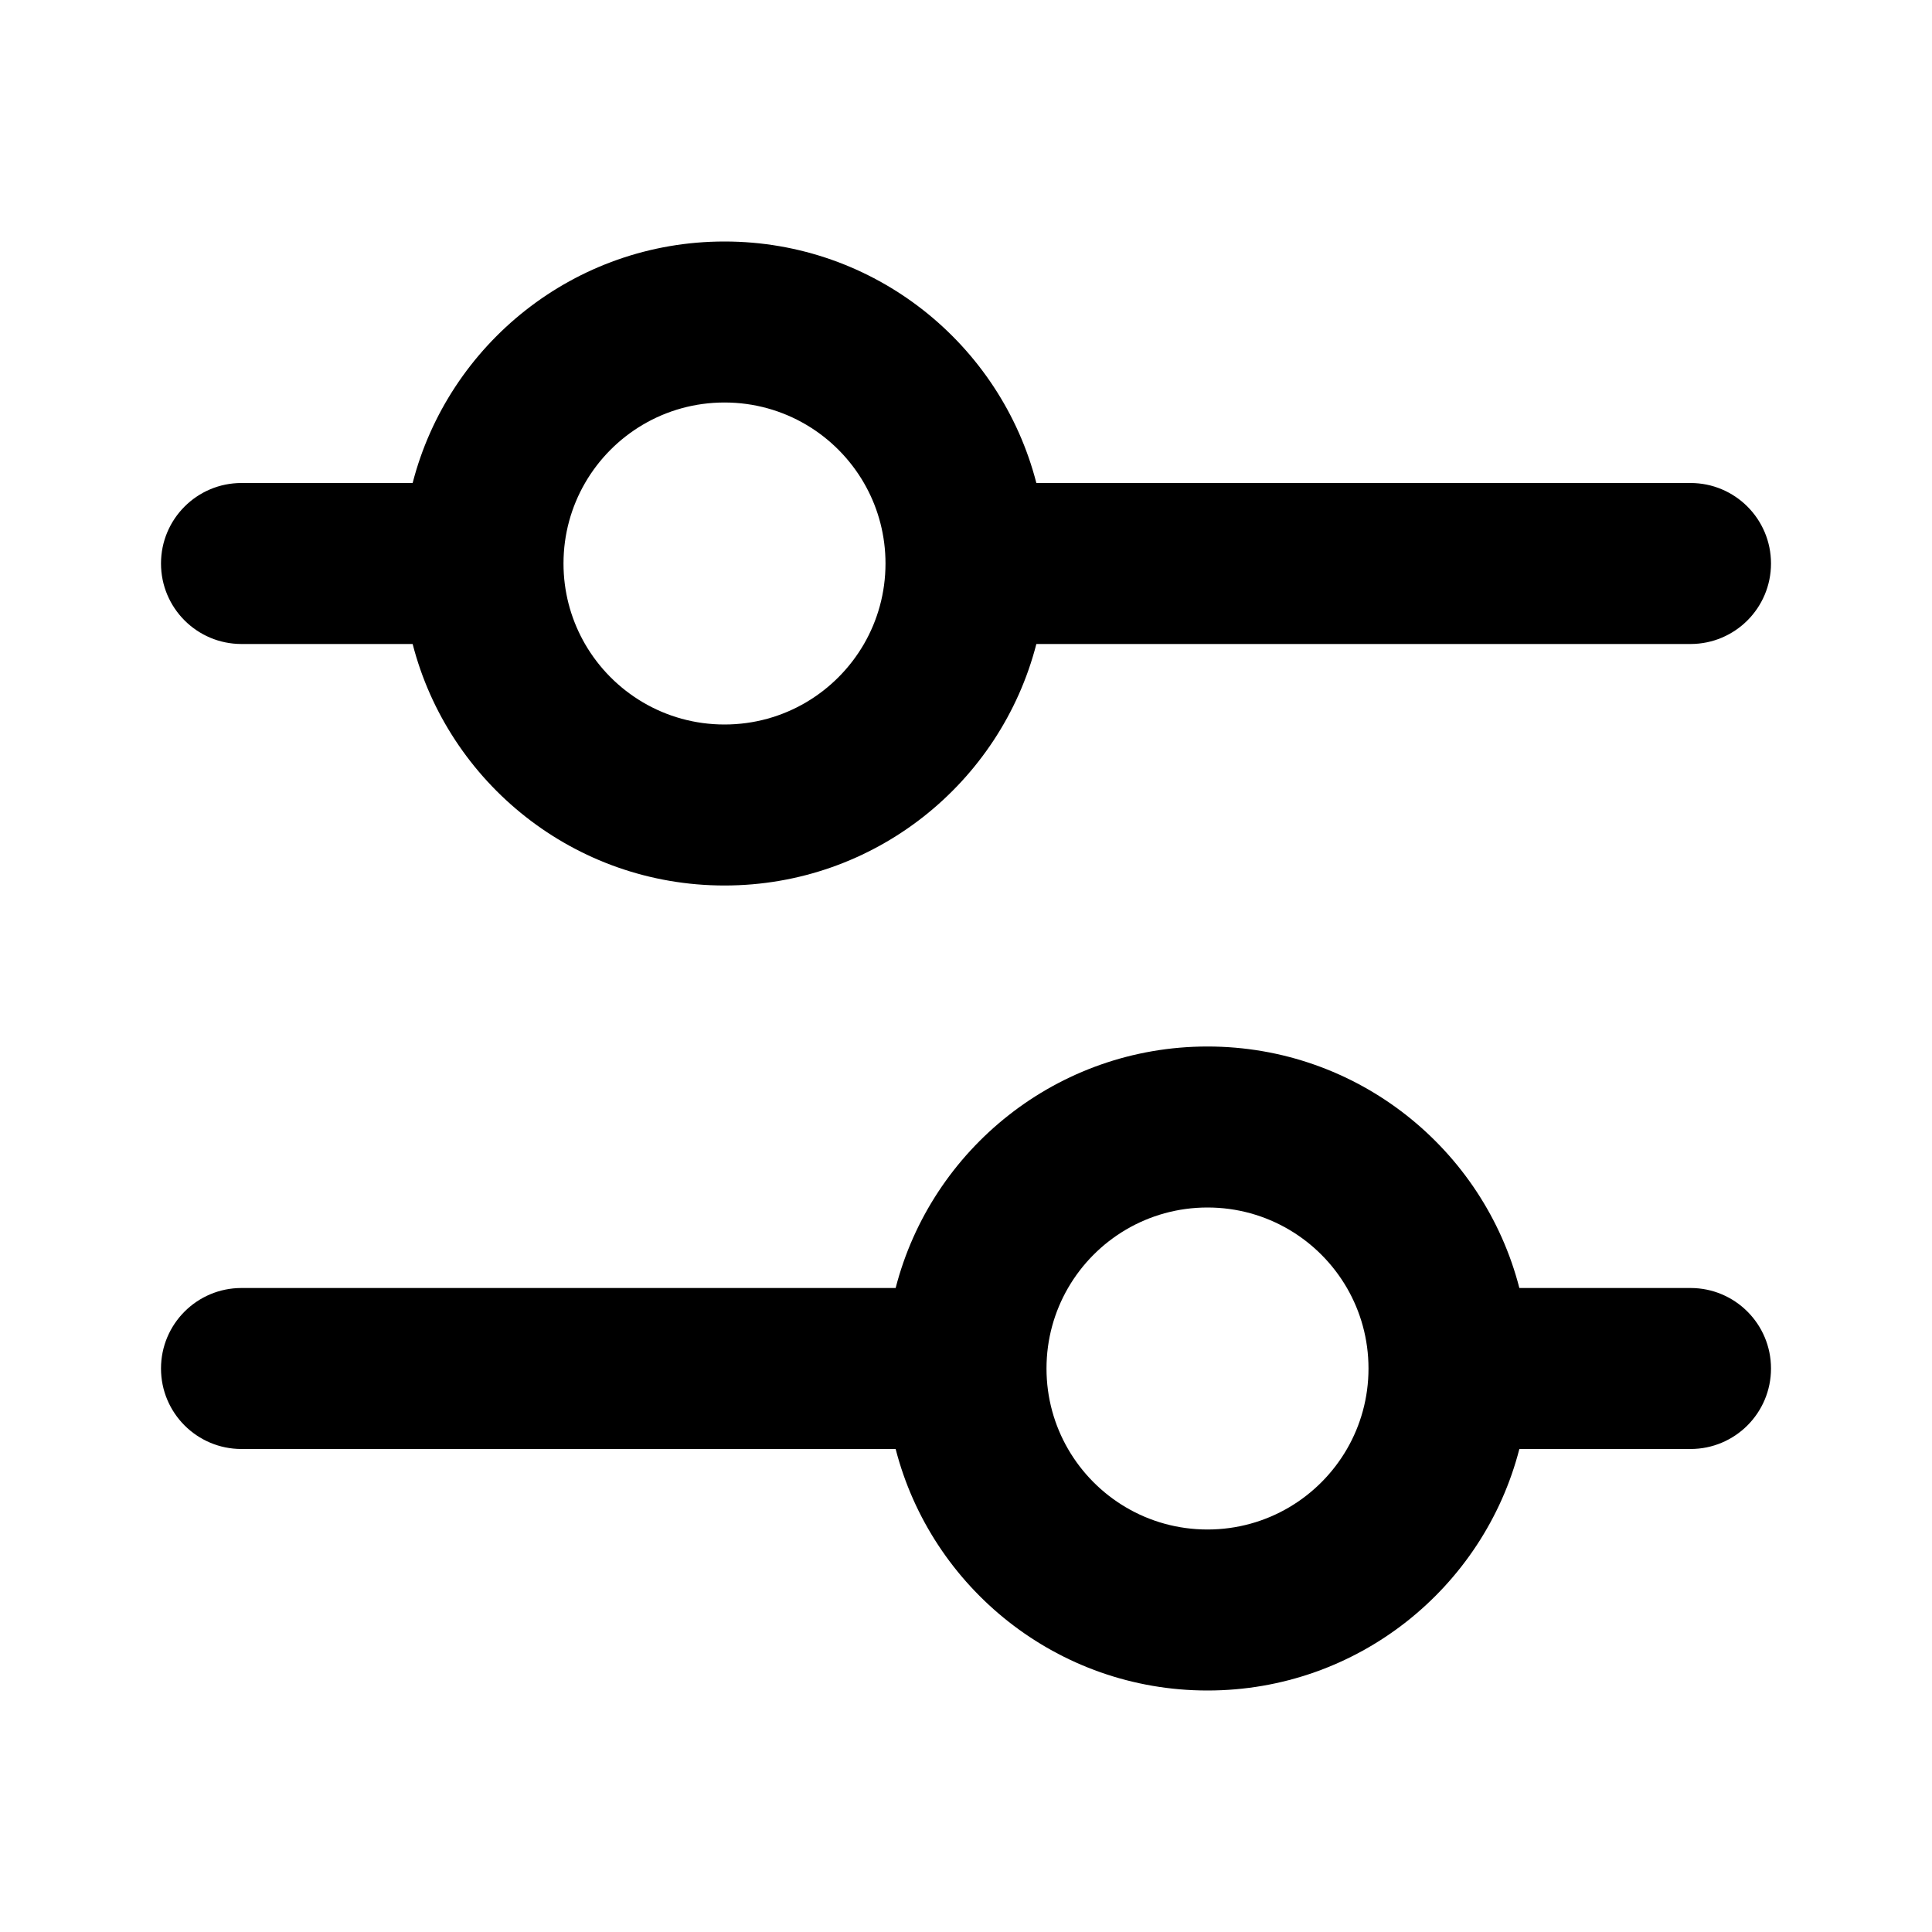<svg width="1em" height="1em" viewBox="0 0 48 48" fill="none" xmlns="http://www.w3.org/2000/svg">
<path fill-rule="evenodd" clip-rule="evenodd" d="M25.748 12H42C43.105 12 44 12.895 44 14C44 15.105 43.105 16 42 16H25.748C24.86 19.451 21.728 22 18 22C14.272 22 11.14 19.451 10.252 16H6C4.895 16 4 15.105 4 14C4 12.895 4.895 12 6 12H10.252C11.14 8.55 14.272 6 18 6C21.728 6 24.86 8.55 25.748 12ZM14.535 16C14.517 15.969 14.5 15.938 14.483 15.907C14.175 15.34 14 14.69 14 14C14 13.271 14.195 12.588 14.535 12C15.227 10.804 16.519 10 18 10C19.481 10 20.773 10.804 21.465 12C21.483 12.031 21.5 12.062 21.517 12.093C21.825 12.66 22 13.31 22 14C22 14.729 21.805 15.412 21.465 16C20.773 17.196 19.481 18 18 18C16.519 18 15.227 17.196 14.535 16Z" fill="currentColor"/>
<path fill-rule="evenodd" clip-rule="evenodd" d="M37.748 36C36.86 39.45 33.728 42 30 42C26.272 42 23.14 39.45 22.252 36H6C4.895 36 4 35.105 4 34C4 32.895 4.895 32 6 32H22.252C23.14 28.549 26.272 26 30 26C33.728 26 36.86 28.549 37.748 32H42C43.105 32 44 32.895 44 34C44 35.105 43.105 36 42 36H37.748ZM33.465 36C33.805 35.412 34 34.729 34 34C34 33.271 33.805 32.588 33.465 32C32.773 30.804 31.481 30 30 30C28.519 30 27.227 30.804 26.535 32C26.195 32.588 26 33.271 26 34C26 34.729 26.195 35.412 26.535 36C27.227 37.196 28.519 38 30 38C31.481 38 32.773 37.196 33.465 36Z" fill="currentColor"/>
</svg>
